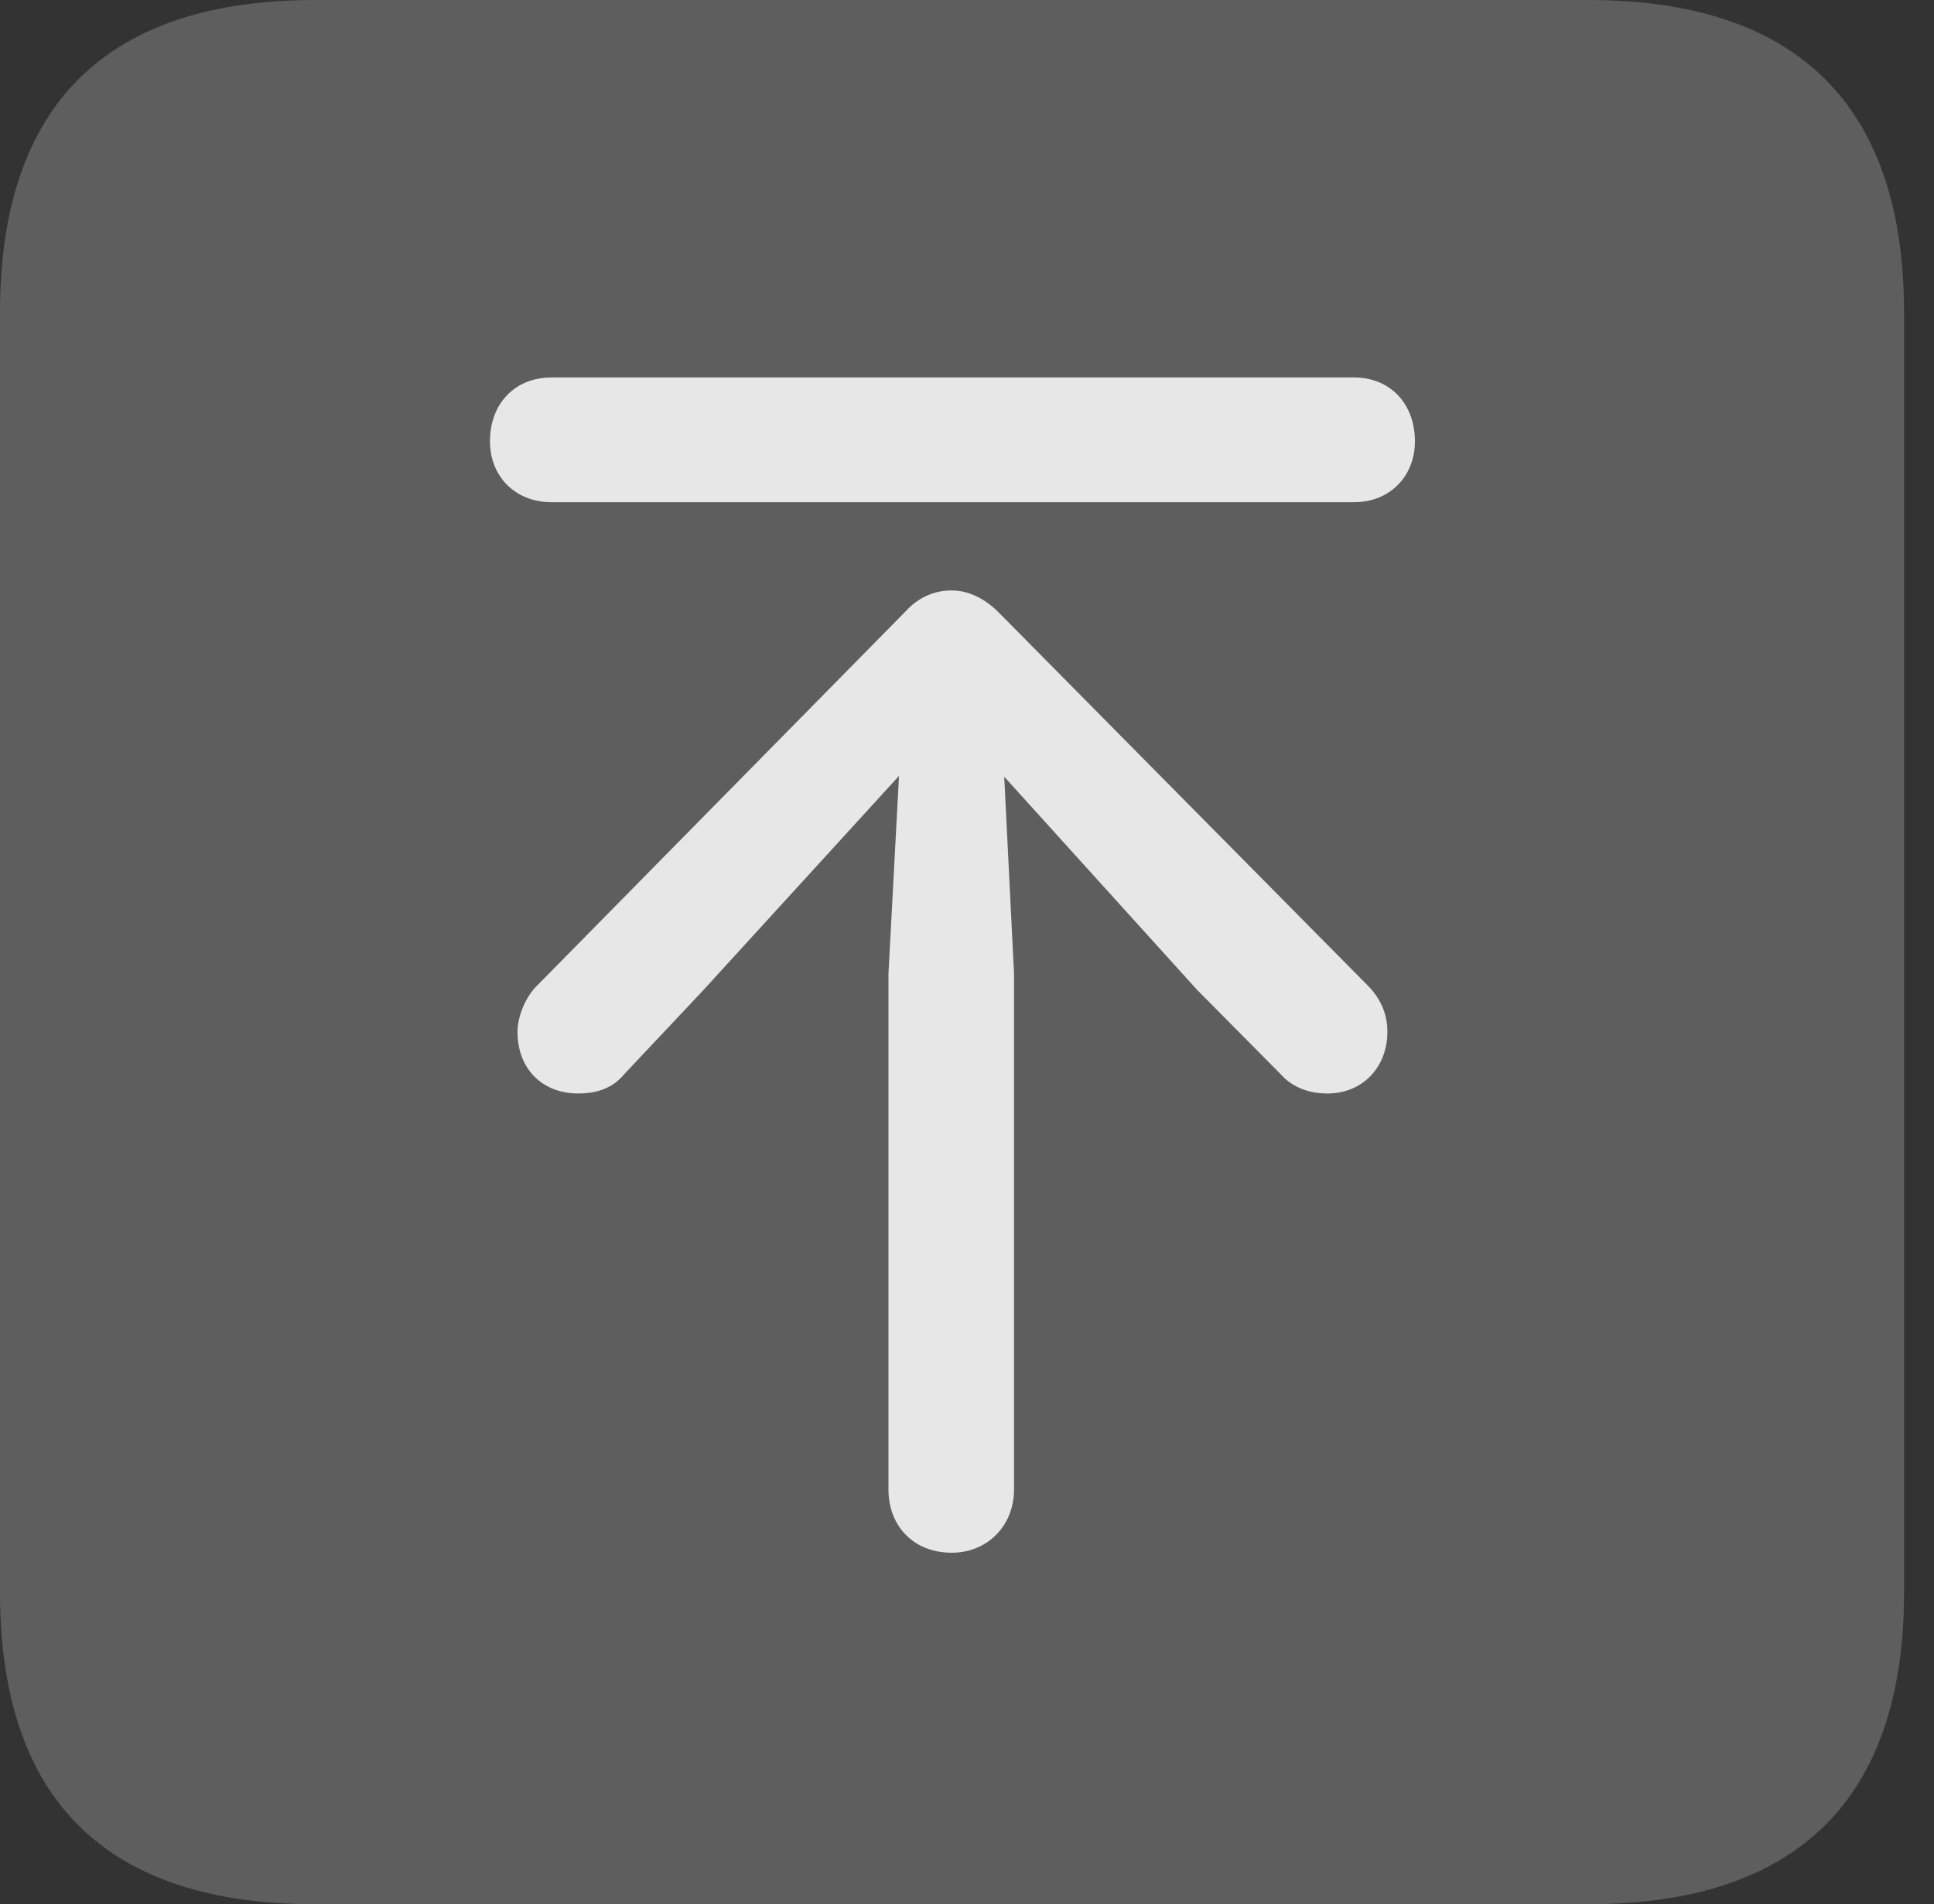 <?xml version="1.0" encoding="UTF-8"?>
<!--Generator: Apple Native CoreSVG 341-->
<!DOCTYPE svg
PUBLIC "-//W3C//DTD SVG 1.1//EN"
       "http://www.w3.org/Graphics/SVG/1.1/DTD/svg11.dtd">
<svg version="1.1" xmlns="http://www.w3.org/2000/svg" xmlns:xlink="http://www.w3.org/1999/xlink" viewBox="0 0 23.32 22.959">
 <rect x="0" y="0" width="23.32" height="22.959" fill="#333333" stroke="none"/>
 <g>
  <rect height="22.959" opacity="0" width="23.32" x="0" y="0"/>
  <path d="M3.799 22.959L19.15 22.959C21.68 22.959 22.959 21.68 22.959 19.199L22.959 3.77C22.959 1.279 21.68 0 19.15 0L3.799 0C1.279 0 0 1.27 0 3.77L0 19.199C0 21.699 1.279 22.959 3.799 22.959Z" fill="white" fill-opacity="0.212"/>
  <path d="M11.475 18.721C11.016 18.721 10.713 18.398 10.713 17.959L10.713 11.738L10.84 9.355L8.467 11.953L7.529 12.949C7.393 13.115 7.207 13.184 6.973 13.184C6.533 13.184 6.24 12.881 6.24 12.441C6.24 12.256 6.338 12.012 6.484 11.875L10.908 7.383C11.074 7.197 11.27 7.119 11.475 7.119C11.68 7.119 11.875 7.217 12.041 7.383L16.465 11.855C16.65 12.031 16.729 12.227 16.729 12.441C16.729 12.861 16.436 13.184 16.006 13.184C15.791 13.184 15.586 13.115 15.44 12.949L14.434 11.934L12.109 9.365L12.227 11.738L12.227 17.959C12.227 18.398 11.904 18.721 11.475 18.721ZM6.65 6.055C6.211 6.055 5.908 5.742 5.908 5.322C5.908 4.863 6.211 4.551 6.65 4.551L16.328 4.551C16.758 4.551 17.061 4.863 17.061 5.322C17.061 5.742 16.758 6.055 16.328 6.055Z" fill="white" fill-opacity="0.85"/>
 </g>
</svg>
